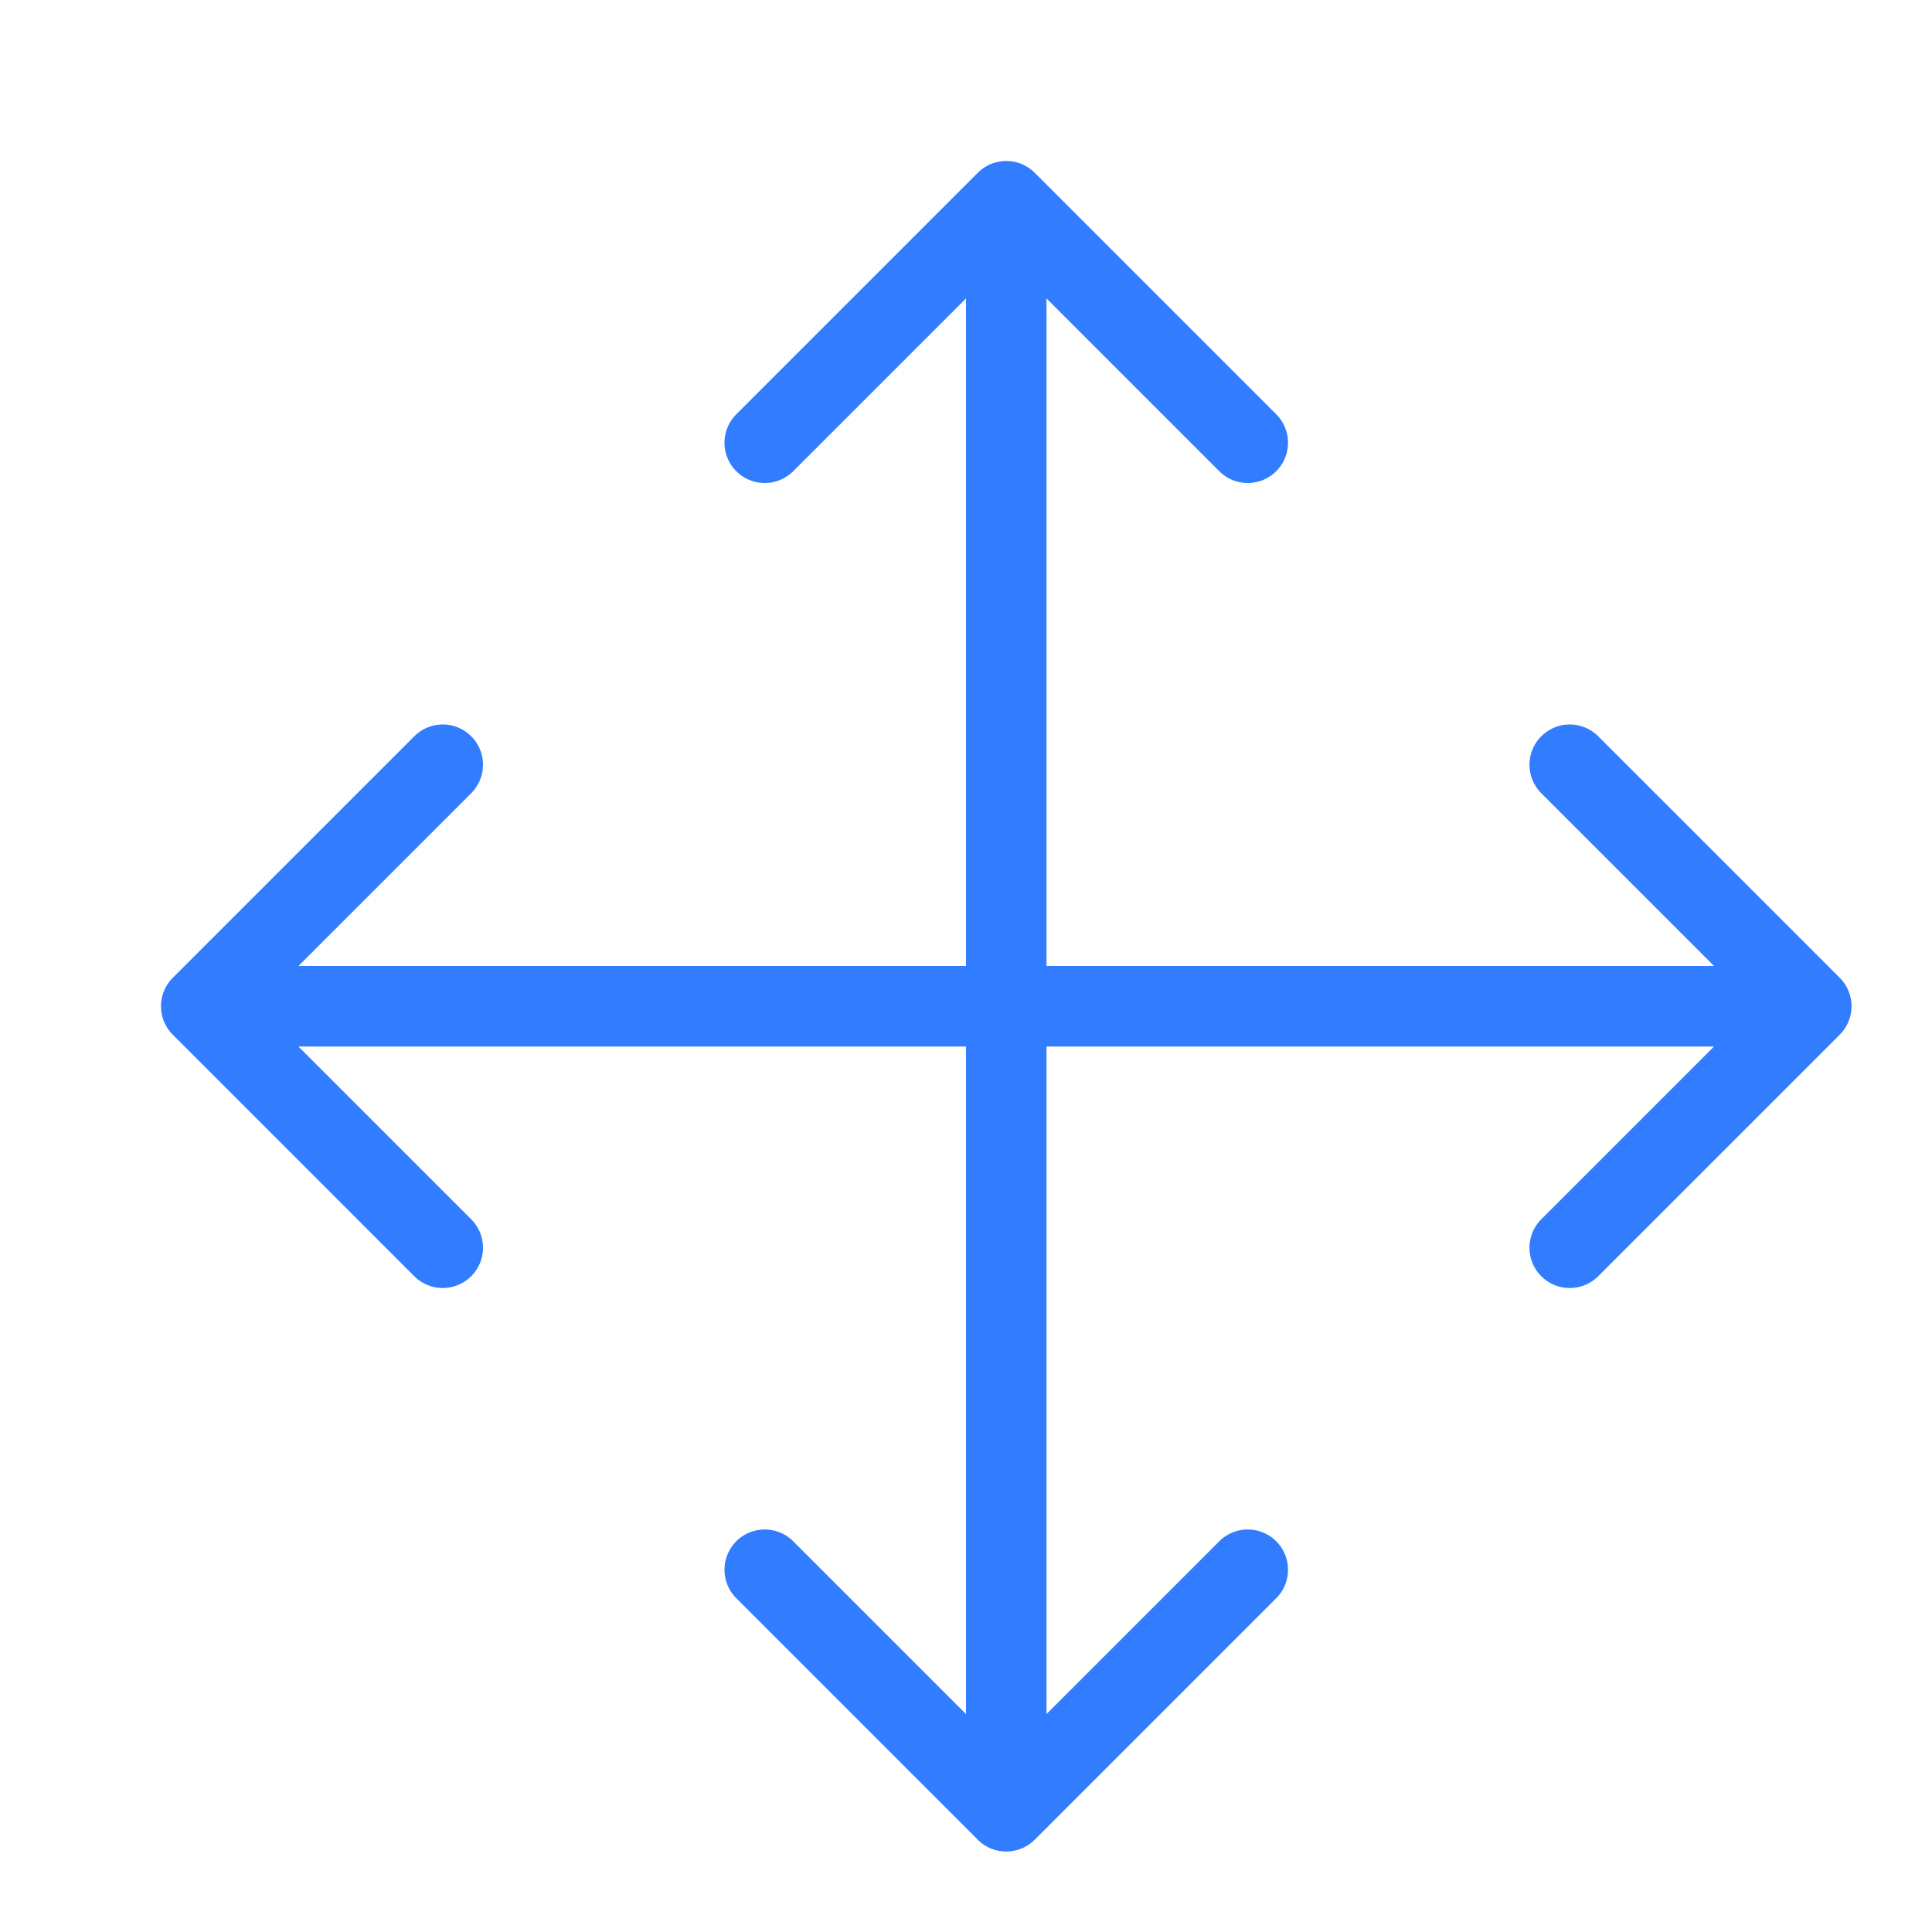 <?xml version="1.0" standalone="no"?><!DOCTYPE svg PUBLIC "-//W3C//DTD SVG 1.1//EN" "http://www.w3.org/Graphics/SVG/1.1/DTD/svg11.dtd"><svg t="1707037564984" class="icon" viewBox="0 0 1024 1024" version="1.1" xmlns="http://www.w3.org/2000/svg" p-id="3546" xmlns:xlink="http://www.w3.org/1999/xlink" width="32" height="32"><path d="M533.333 981.333a21.267 21.267 0 0 1-15.087-6.247l-128-128a21.333 21.333 0 0 1 30.173-30.173L512 908.5V554.667H158.167l91.587 91.58a21.333 21.333 0 0 1-30.173 30.173l-128-128a21.333 21.333 0 0 1 0-30.173l128-128a21.333 21.333 0 0 1 30.173 30.173L158.167 512H512V158.167L420.42 249.753a21.333 21.333 0 0 1-30.173-30.173l128-128a21.333 21.333 0 0 1 30.173 0l128 128a21.333 21.333 0 0 1-30.173 30.173L554.667 158.167V512h353.833l-91.587-91.58a21.333 21.333 0 0 1 30.173-30.173l128 128a21.333 21.333 0 0 1 0 30.173l-128 128a21.333 21.333 0 0 1-30.173-30.173L908.5 554.667H554.667v353.833l91.58-91.587a21.333 21.333 0 0 1 30.173 30.173l-128 128A21.267 21.267 0 0 1 533.333 981.333z" fill="#327cff" p-id="3547"></path></svg>